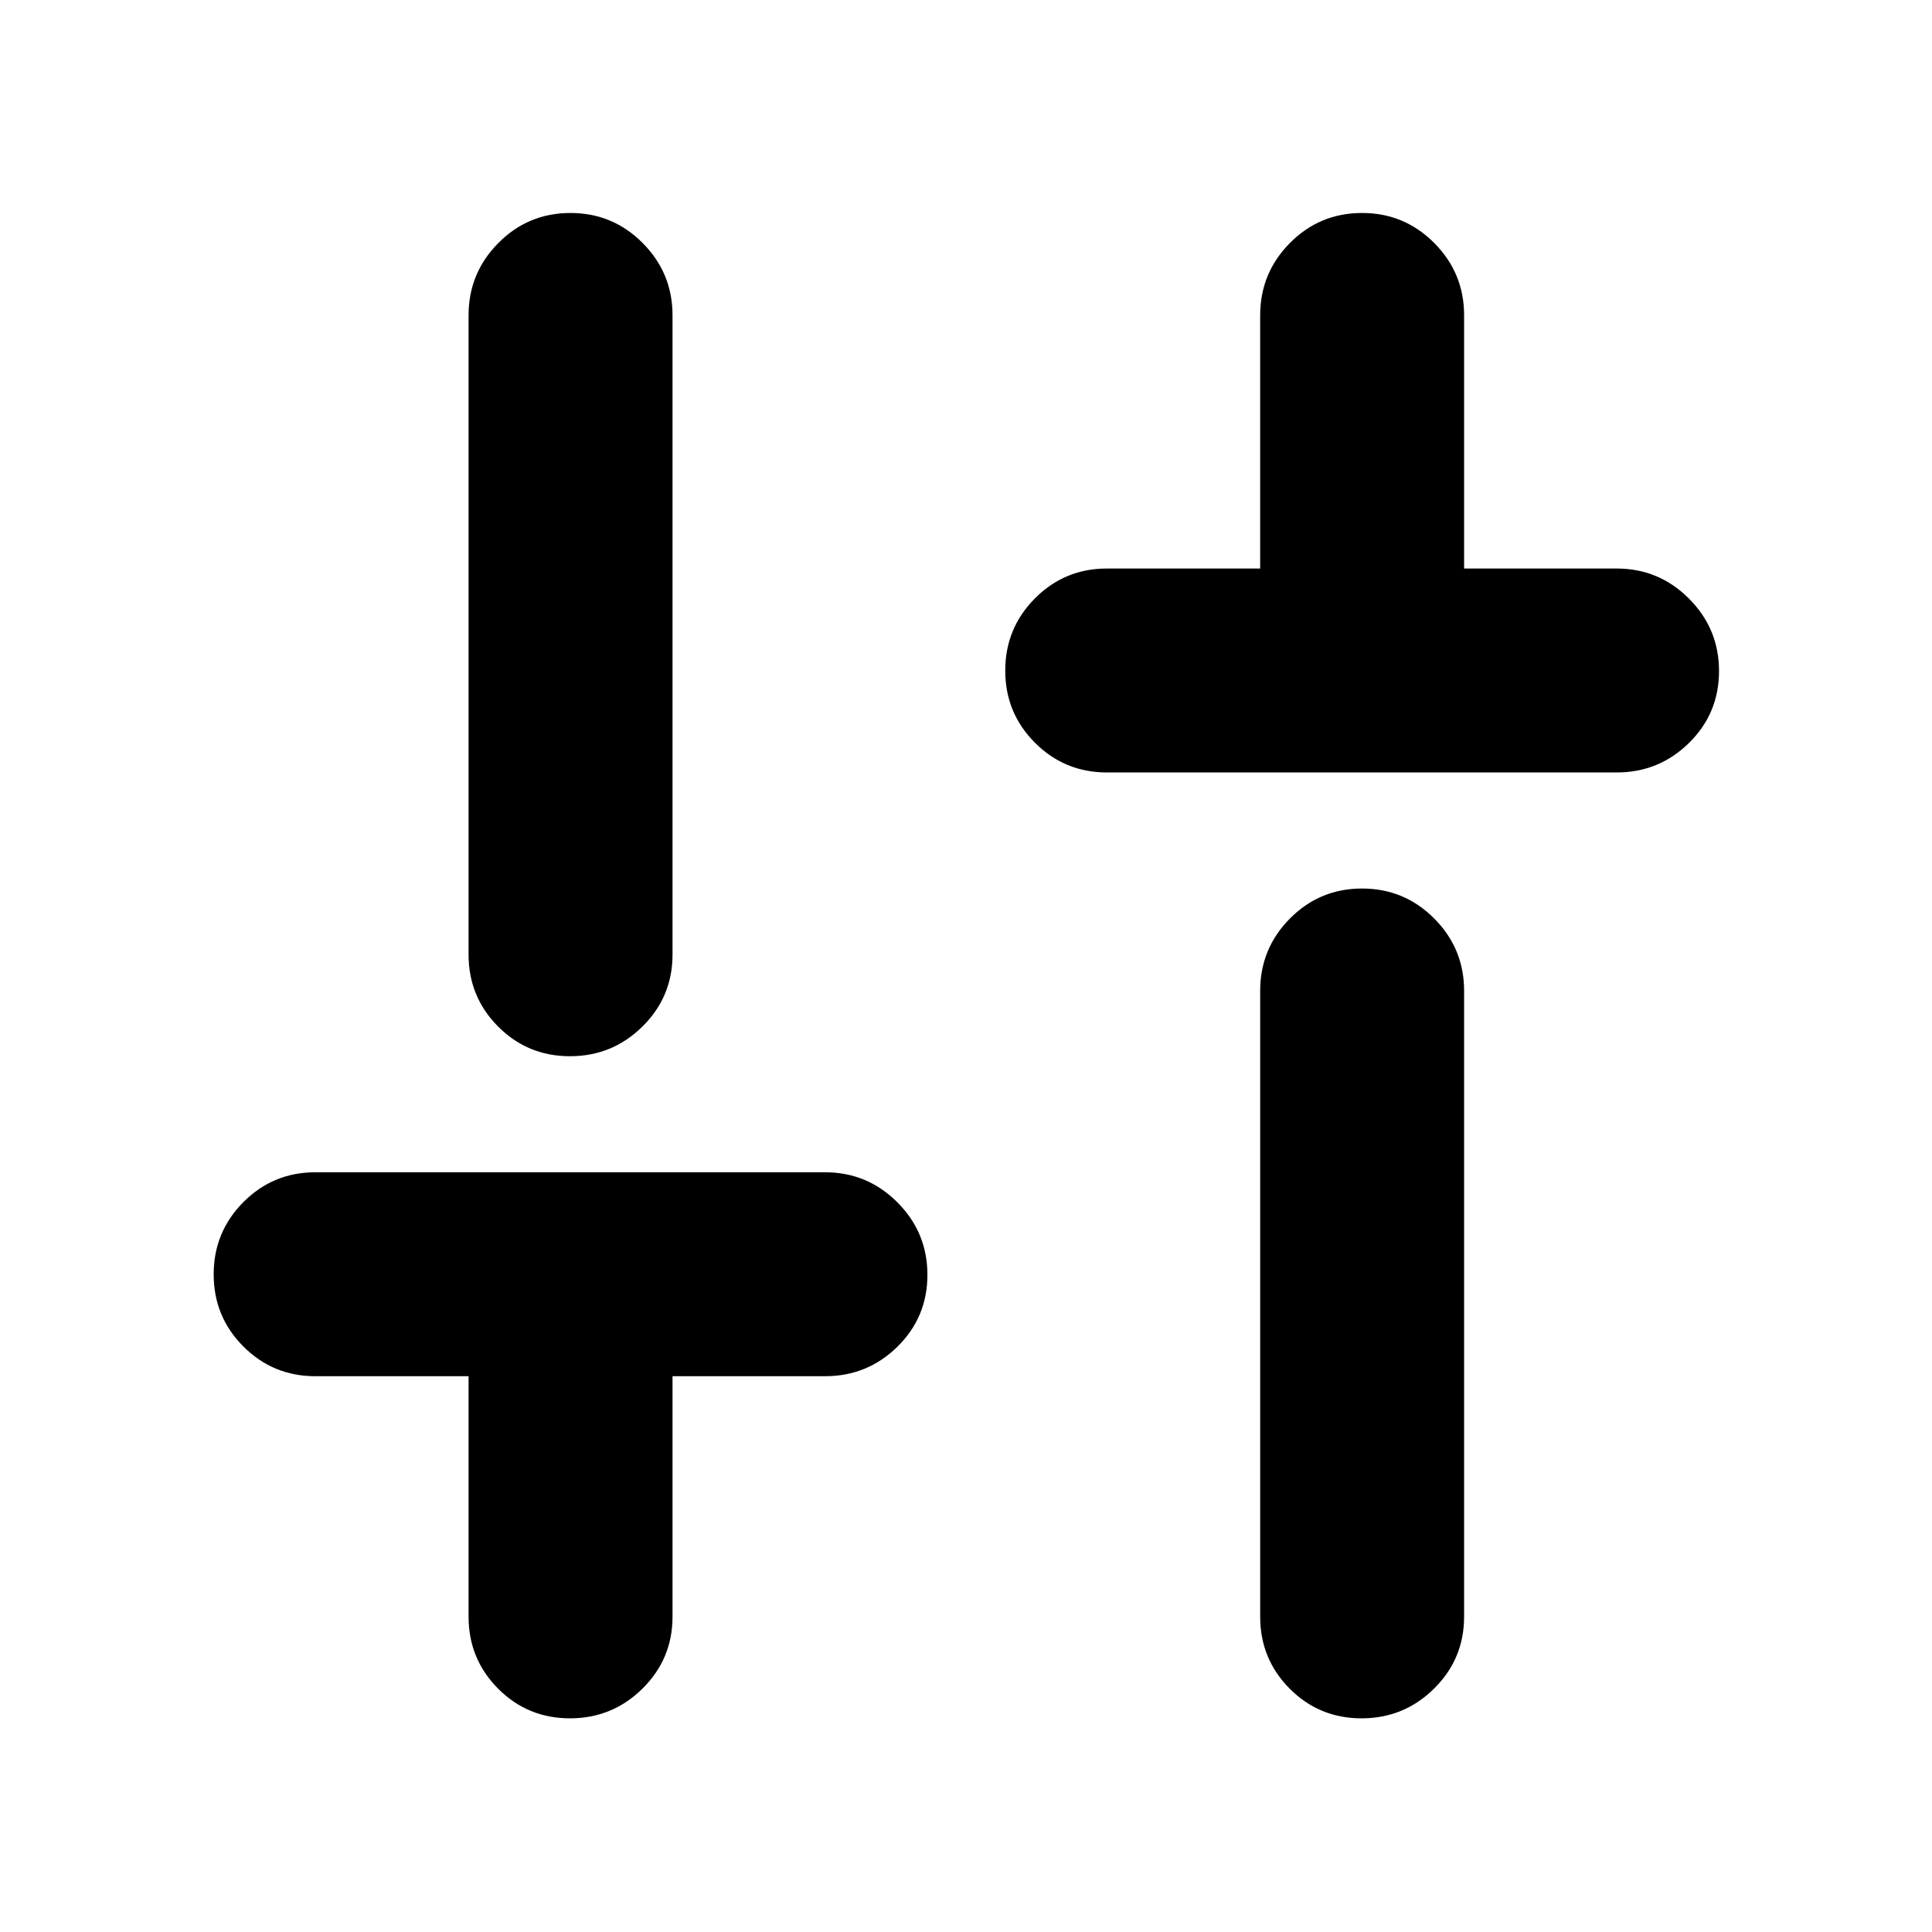 <svg xmlns="http://www.w3.org/2000/svg" height="40" viewBox="0 -960 960 960" width="40"><path d="M550-576.17q-21 0-35.75-14.78t-14.75-35.83q0-21.05 14.75-35.89Q529-677.5 550-677.5h76.17v-125.83q0-21 14.78-35.92 14.78-14.92 35.83-14.92 21.05 0 35.89 14.92 14.83 14.92 14.83 35.92v125.83h75.83q21 0 35.92 14.95 14.92 14.95 14.92 36t-14.92 35.72q-14.92 14.66-35.92 14.66H550Zm126.55 470q-21.05 0-35.72-14.75-14.66-14.75-14.66-35.75v-311q0-21 14.78-35.91 14.78-14.92 35.83-14.92 21.05 0 35.89 14.92 14.83 14.91 14.83 35.91v311q0 21-14.95 35.75t-36 14.75Zm-393.33 0q-21.05 0-35.72-14.75-14.67-14.75-14.67-35.75v-119.5h-76.16q-21 0-35.75-14.78t-14.75-35.83q0-21.05 14.75-35.89 14.75-14.83 35.75-14.83H410q21 0 35.92 14.95 14.91 14.95 14.91 36t-14.91 35.72Q431-276.17 410-276.17h-75.83v119.5q0 21-14.95 35.75t-36 14.75Zm0-329q-21.05 0-35.72-14.75-14.67-14.75-14.67-35.75v-317.66q0-21 14.79-35.92 14.78-14.92 35.83-14.92 21.05 0 35.88 14.92 14.84 14.92 14.84 35.92v317.66q0 21-14.95 35.75t-36 14.75Z"/></svg>